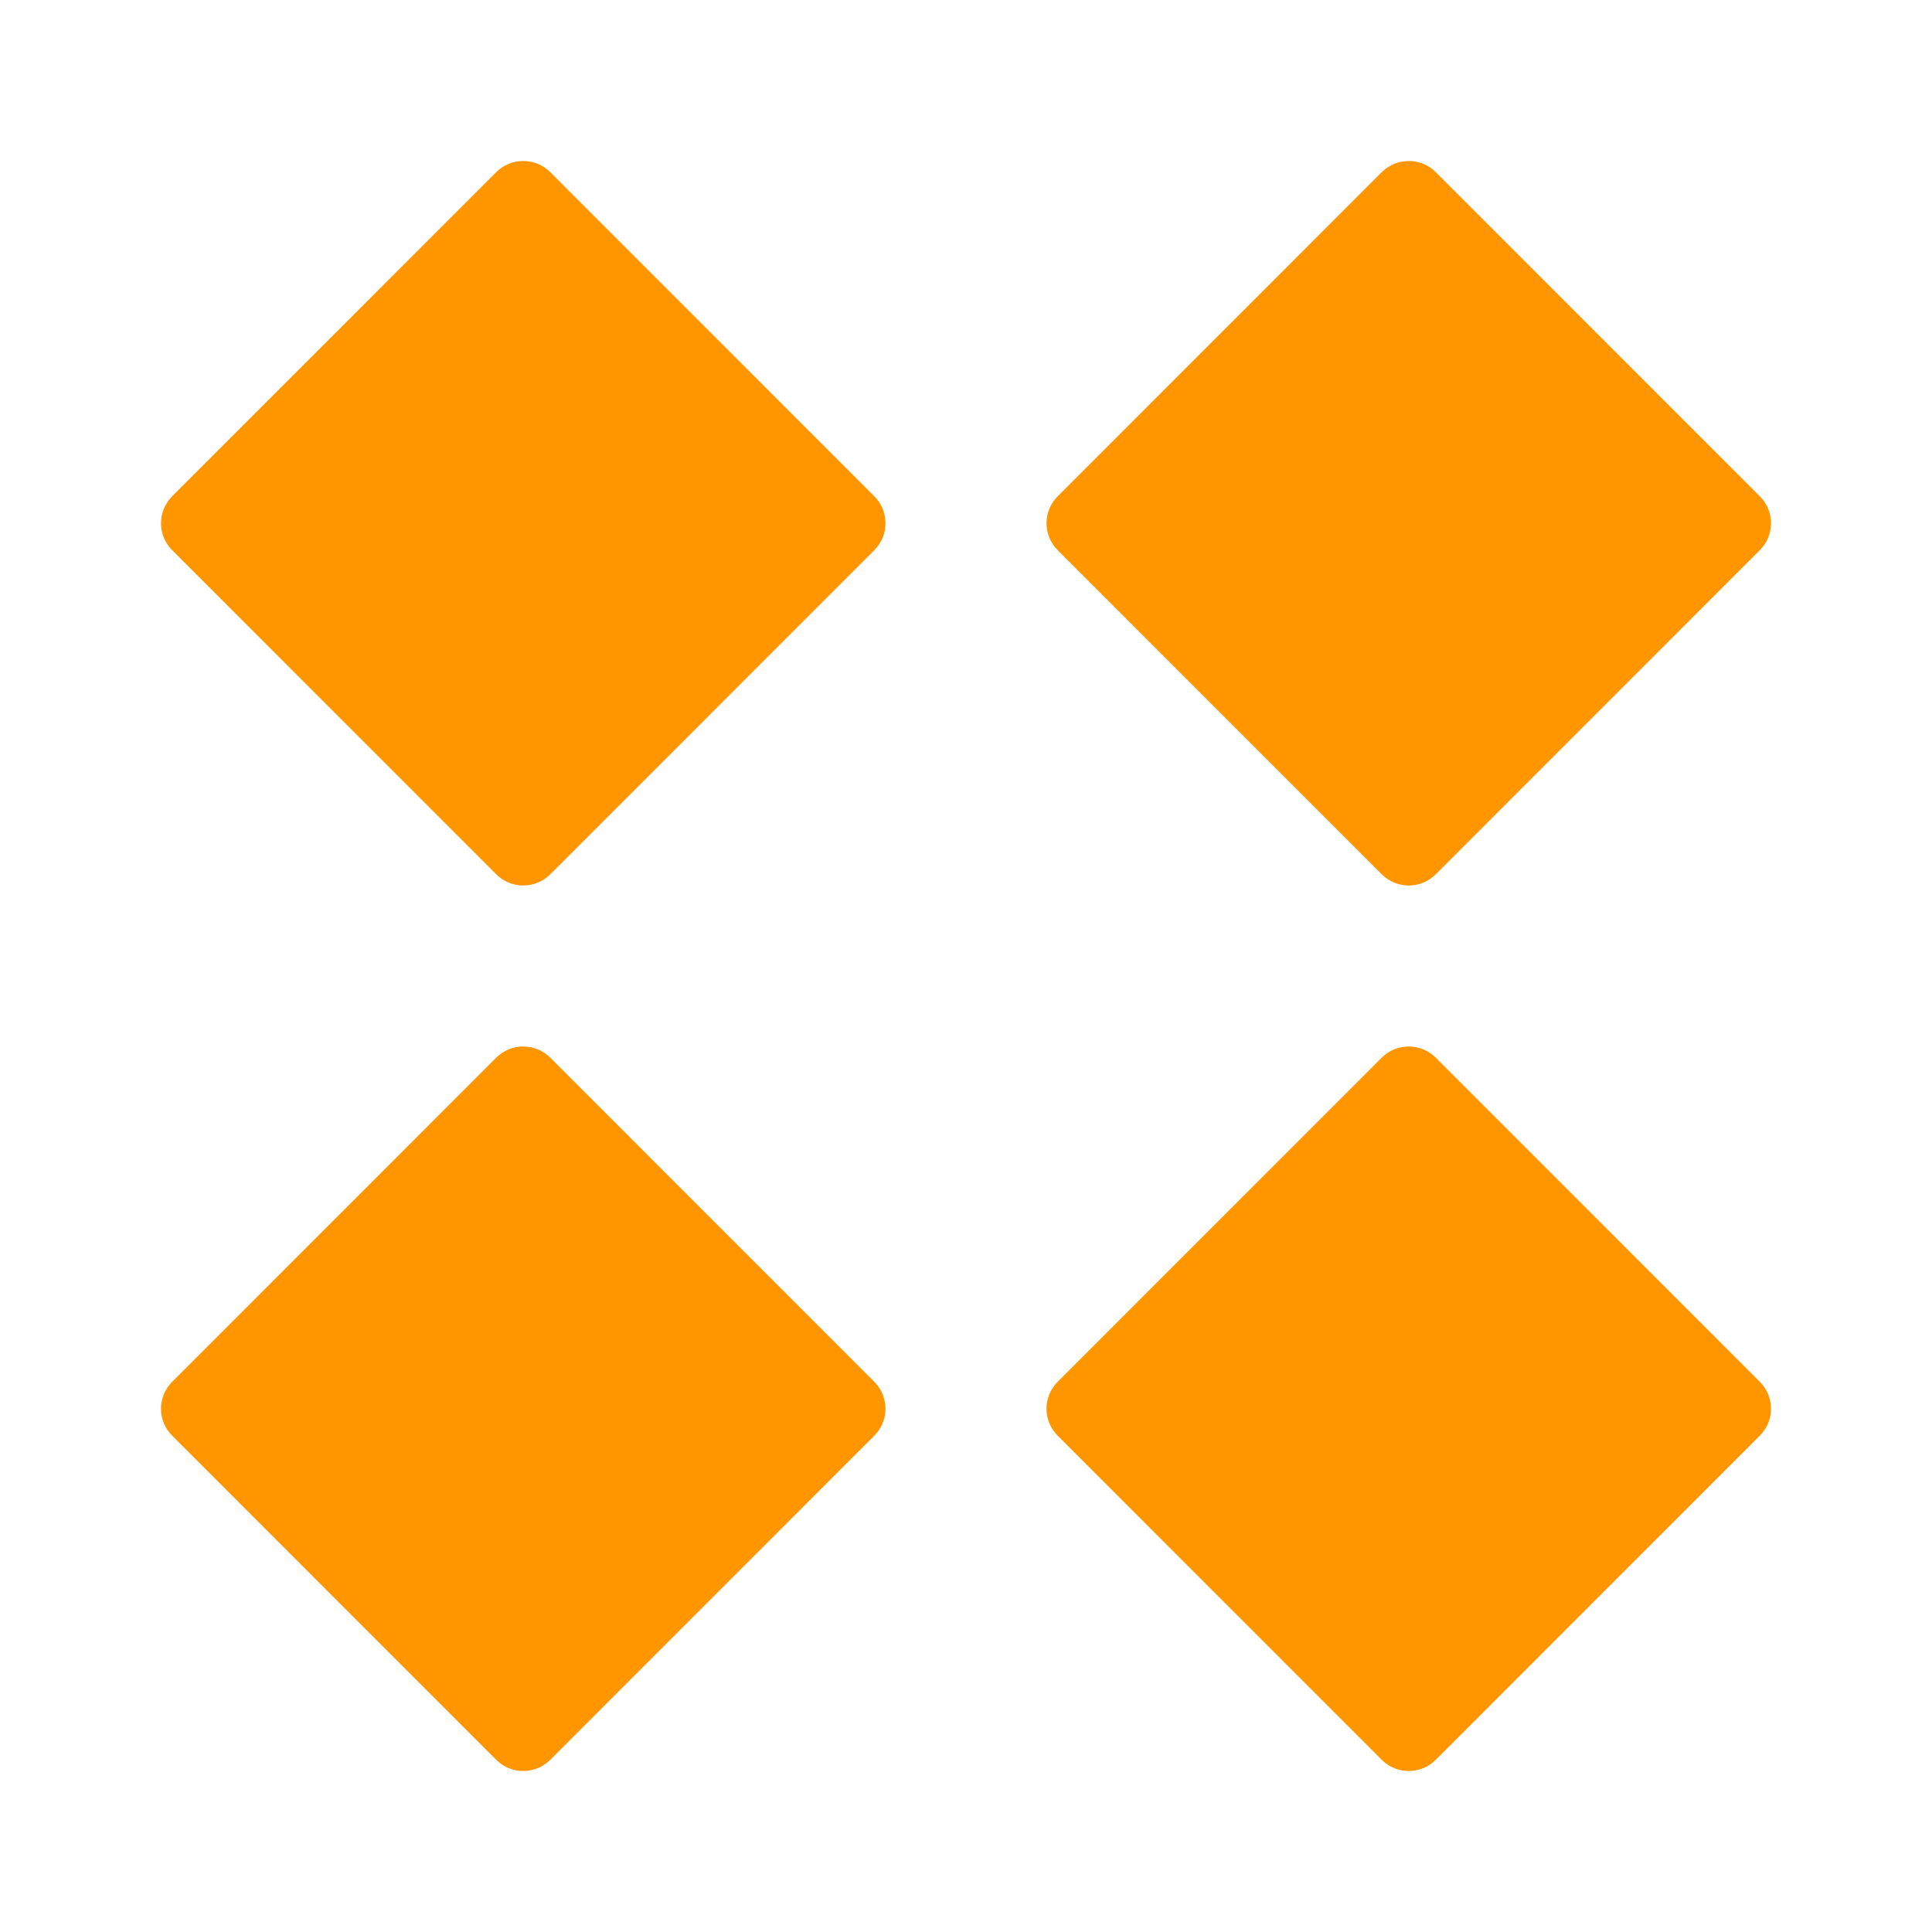 <svg height="48" width="48" xmlns="http://www.w3.org/2000/svg"><path fill="rgb(255, 150, 0)" d="m13.672 4.278 8.049 8.051c.372.371.372.97 0 1.341l-8.049 8.051c-.372.372-.972.372-1.344 0l-8.049-8.051c-.372-.371-.372-.97 0-1.341l8.049-8.051c.186-.186.429-.278.671-.278.243 0 .487.092.673.278zm22 0 8.049 8.051c.372.371.372.97 0 1.341l-8.049 8.051c-.372.372-.972.372-1.344 0l-8.049-8.051c-.372-.371-.372-.97 0-1.341l8.049-8.051c.186-.186.429-.278.671-.278.243 0 .487.092.673.278zm-22.673 21.722c.243 0 .487.092.673.278l8.049 8.051c.372.371.372.97 0 1.341l-8.049 8.051c-.372.372-.972.372-1.344 0l-8.049-8.051c-.372-.371-.372-.97 0-1.341l8.049-8.051c.186-.186.429-.278.671-.278zm22 0c.243 0 .487.092.673.278l8.049 8.051c.372.371.372.97 0 1.341l-8.049 8.051c-.372.372-.972.372-1.344 0l-8.049-8.051c-.372-.371-.372-.97 0-1.341l8.049-8.051c.186-.186.429-.278.671-.278z"/></svg>